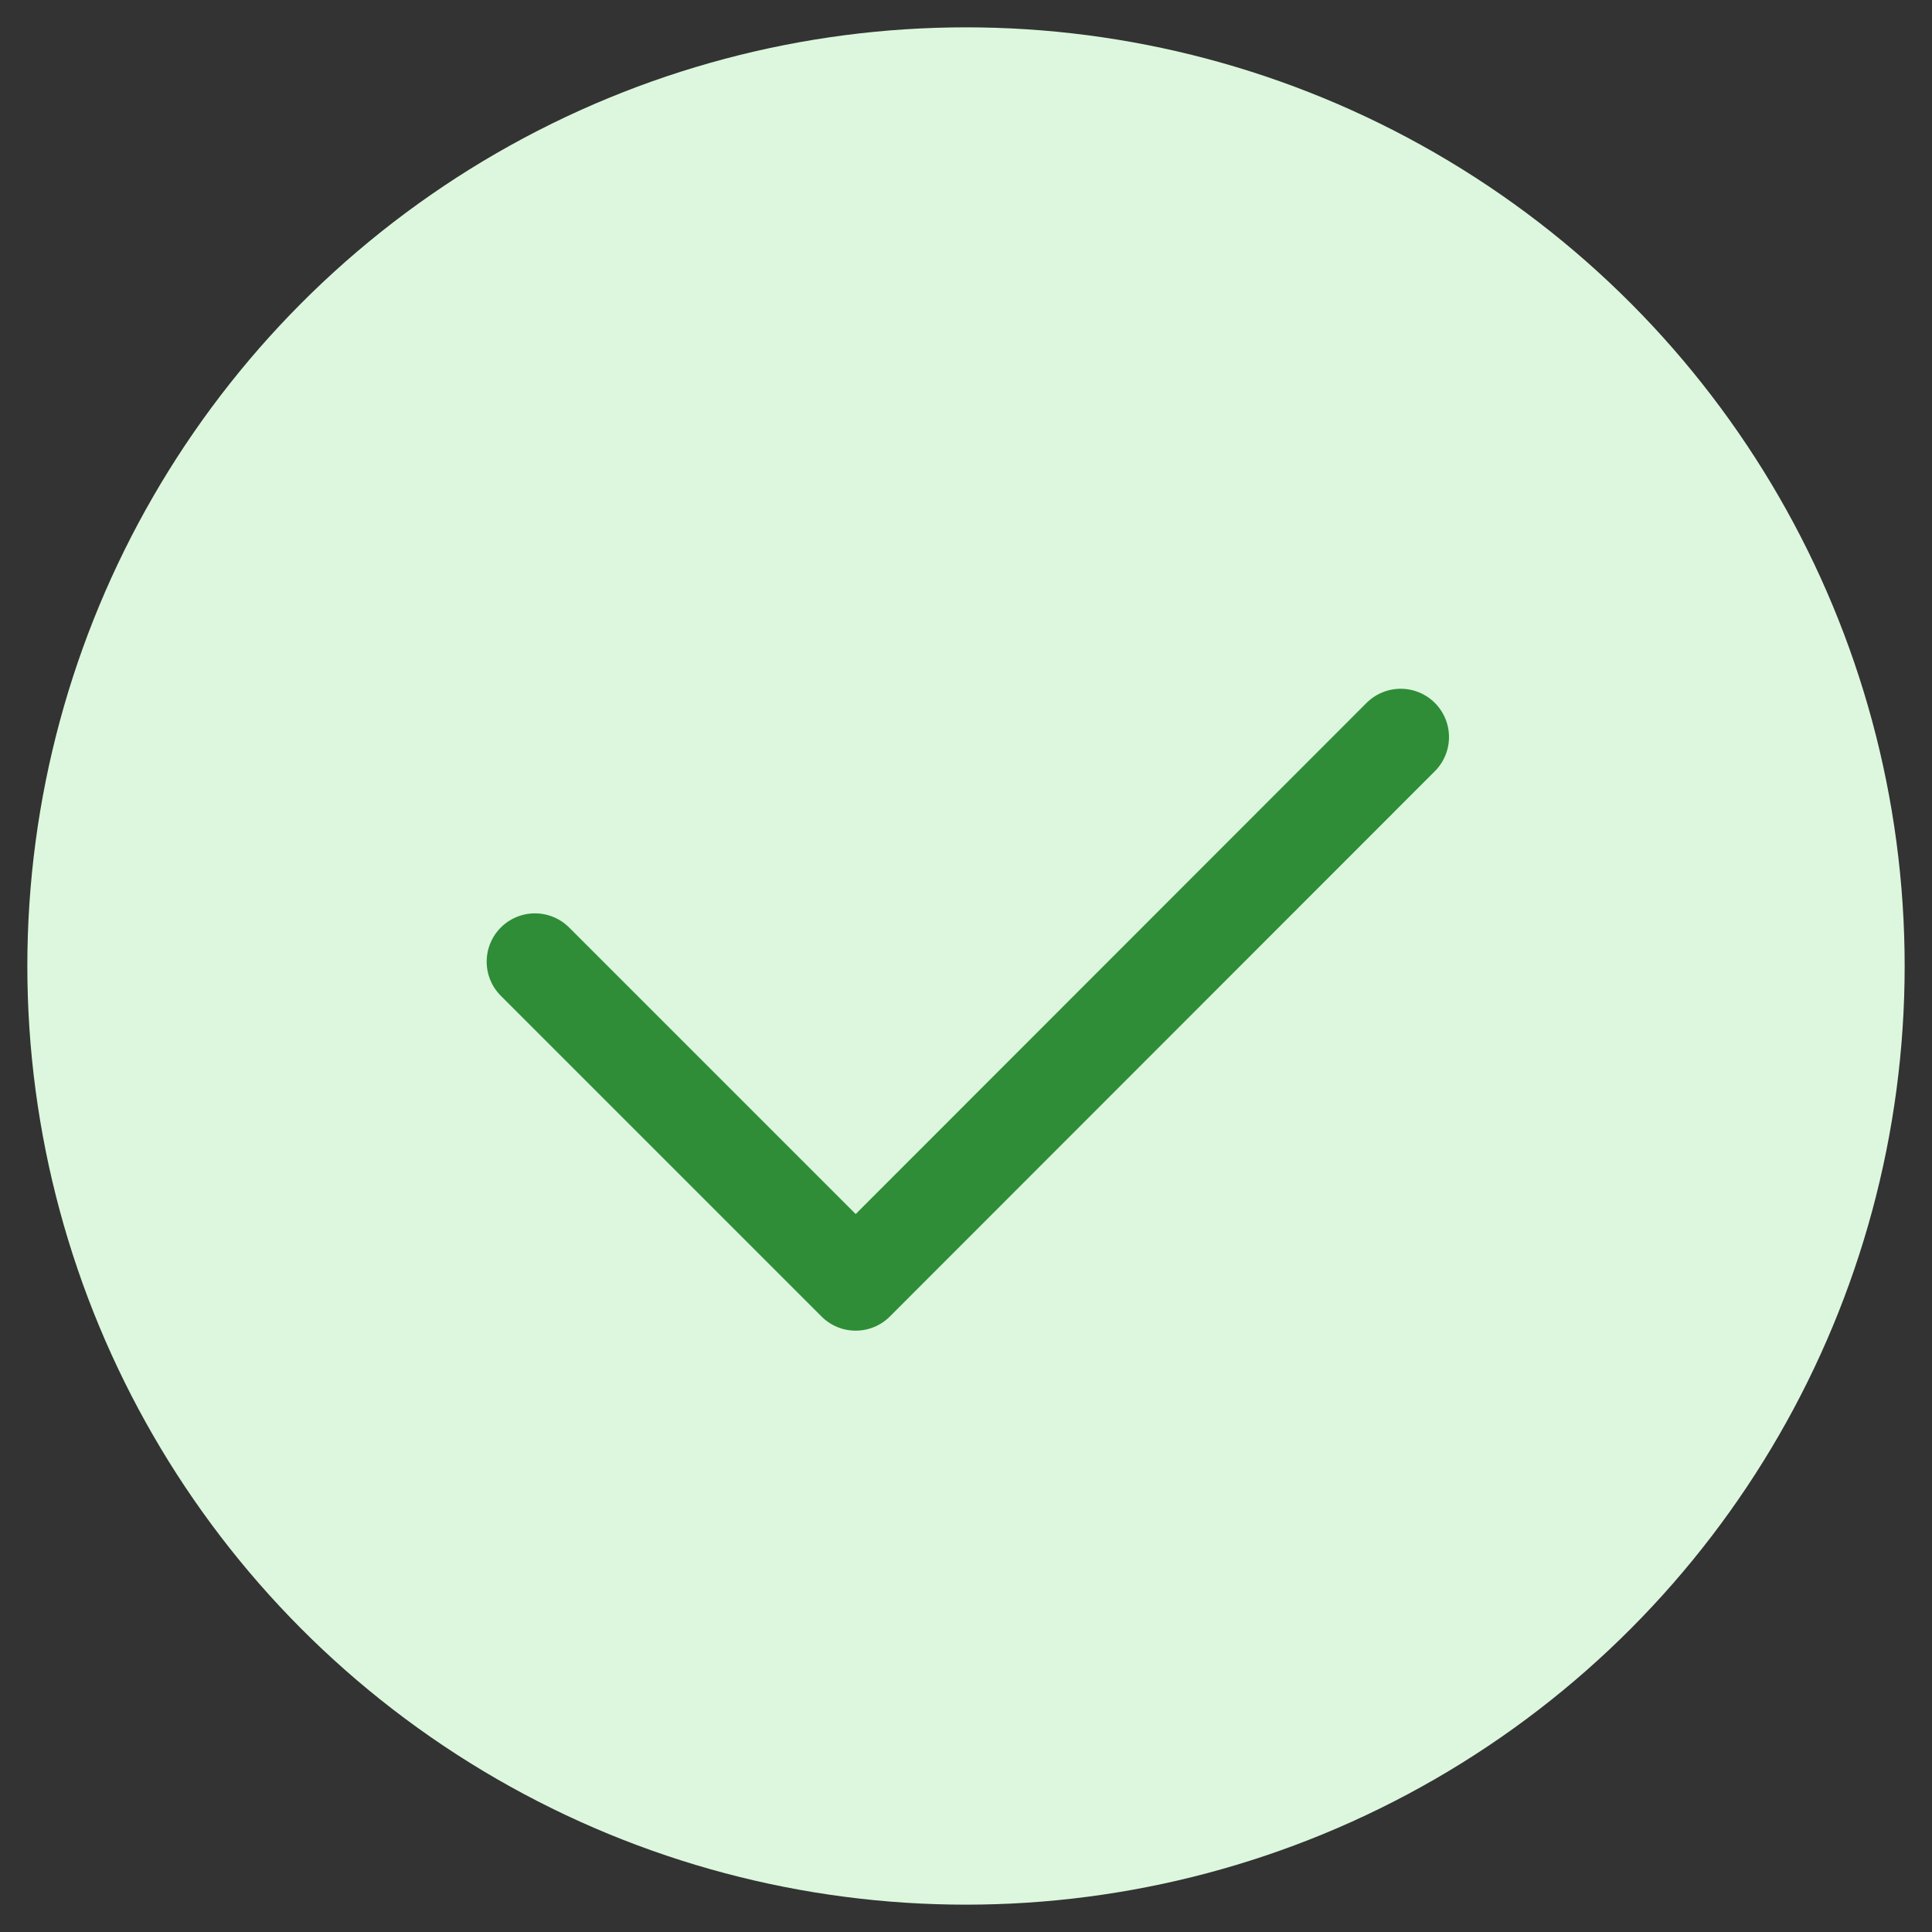 <svg id="check-circle-primary" xmlns="http://www.w3.org/2000/svg" viewBox="0 0 200 200"><rect x="0" y="0" width="200" height="200" fill="#333333" stroke="none"/><defs><style>.cls-1{fill:#dcf7dd;}.cls-2{fill:none;stroke:#2f8d38;stroke-linecap:round;stroke-linejoin:round;stroke-width:10px;}</style></defs><circle class="cls-1" cx="100" cy="100" r="97.17"/><path class="cls-2" d="M55.38,99.55l33.2,33.2L145,76.3"/></svg>